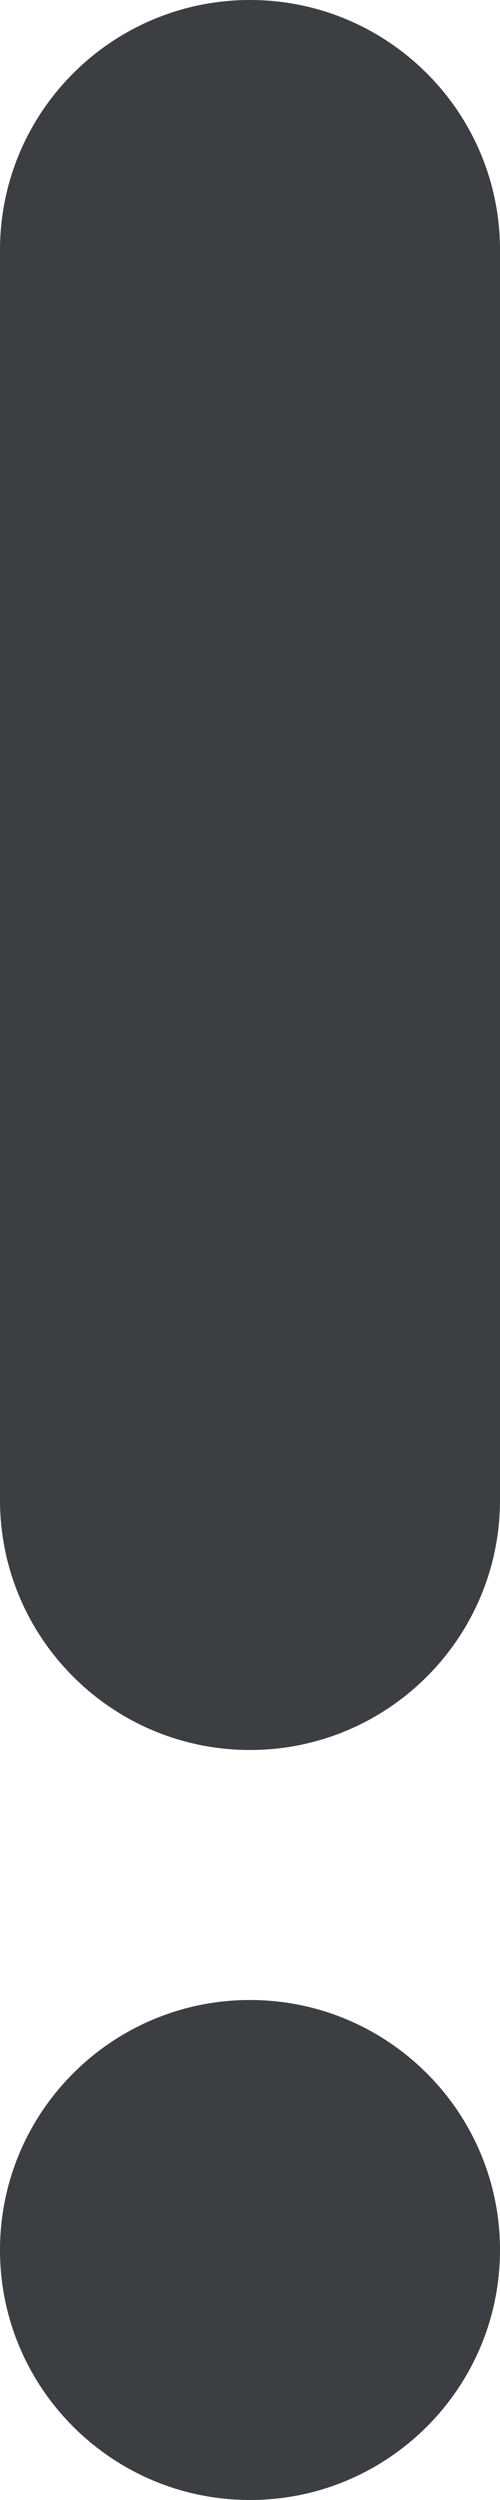 <svg id="meteor-icon-kit__regular-exclamation-s" viewBox="0 0 2 10" fill="none" xmlns="http://www.w3.org/2000/svg"><path fill-rule="evenodd" clip-rule="evenodd" d="M1 10C0.448 10 0 9.552 0 9C0 8.448 0.448 8 1 8C1.552 8 2 8.448 2 9C2 9.552 1.552 10 1 10zM1 0C1.552 0 2 0.448 2 1V6C2 6.552 1.552 7 1 7C0.448 7 0 6.552 0 6V1C0 0.448 0.448 0 1 0z" fill="#3D3E42"/></svg>